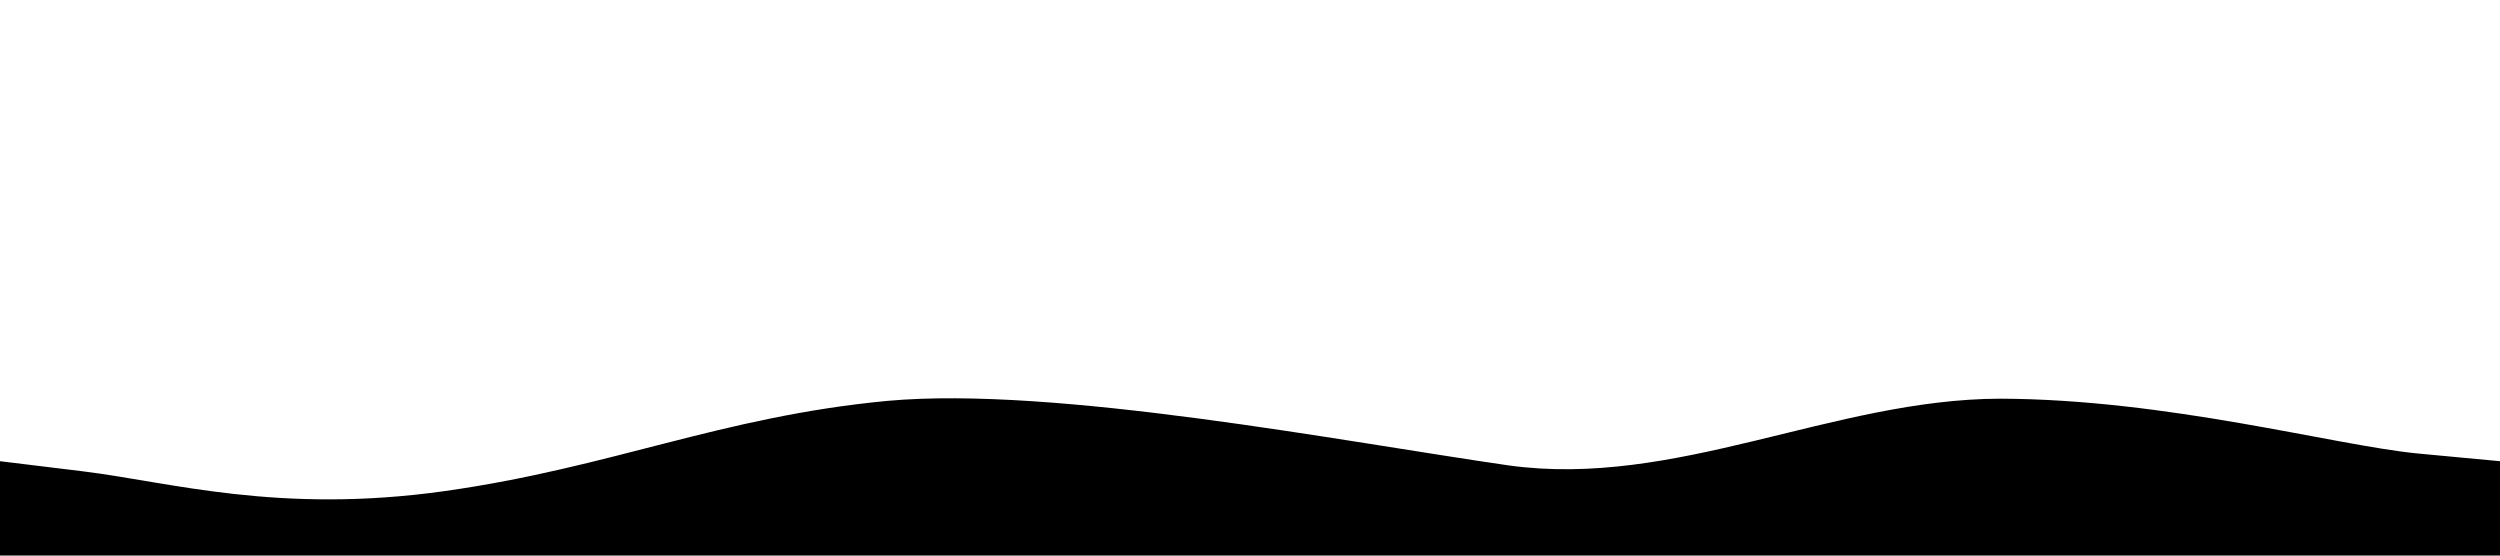 <?xml version="1.0" encoding="UTF-8" standalone="no"?>
<svg
   xmlns:dc="http://purl.org/dc/elements/1.1/"
   xmlns:cc="http://creativecommons.org/ns#"
   xmlns:rdf="http://www.w3.org/1999/02/22-rdf-syntax-ns#"
   xmlns:svg="http://www.w3.org/2000/svg"
   xmlns="http://www.w3.org/2000/svg"
   xmlns:sodipodi="http://sodipodi.sourceforge.net/DTD/sodipodi-0.dtd"
   xmlns:inkscape="http://www.inkscape.org/namespaces/inkscape"
   inkscape:version="1.0 (4035a4fb49, 2020-05-01)"
   sodipodi:docname="wave.svg"
   id="svg4"
   version="1.1"
   viewBox="0 0 1440 320">
  <defs
     id="defs8" />
  <sodipodi:namedview
     inkscape:current-layer="svg4"
     inkscape:window-maximized="1"
     inkscape:window-y="-9"
     inkscape:window-x="-9"
     inkscape:cy="321.65742"
     inkscape:cx="918.26573"
     inkscape:zoom="0.60202286"
     inkscape:snap-page="true"
     showgrid="false"
     id="namedview6"
     inkscape:window-height="1001"
     inkscape:window-width="1920"
     inkscape:pageshadow="2"
     inkscape:pageopacity="0"
     guidetolerance="10"
     gridtolerance="10"
     objecttolerance="10"
     borderopacity="1"
     bordercolor="#666666"
     pagecolor="#ffffff"
     inkscape:document-rotation="0" />
  <path
     style="fill:#000000;stroke-width:0.922"
     sodipodi:nodetypes="csscccccccccccccc"
     fill="#0099ff"
     fill-opacity="1"
     d="m 0,265.652 47.585,5.808 c 50.082,6.113 112.855,24.951 208.855,11.364 96,-13.587 158.779,-42.839 254.779,-51.925 96,-8.747 261.765,23.334 357.765,37.176 96,13.332 187.017,-38.181 283.017,-38.435 96,0.255 192,26.672 240,31.512 l 48,4.501 V 320 H 1392 1152 864 576 288 48 0 Z"
     id="path2-2" />
</svg>
